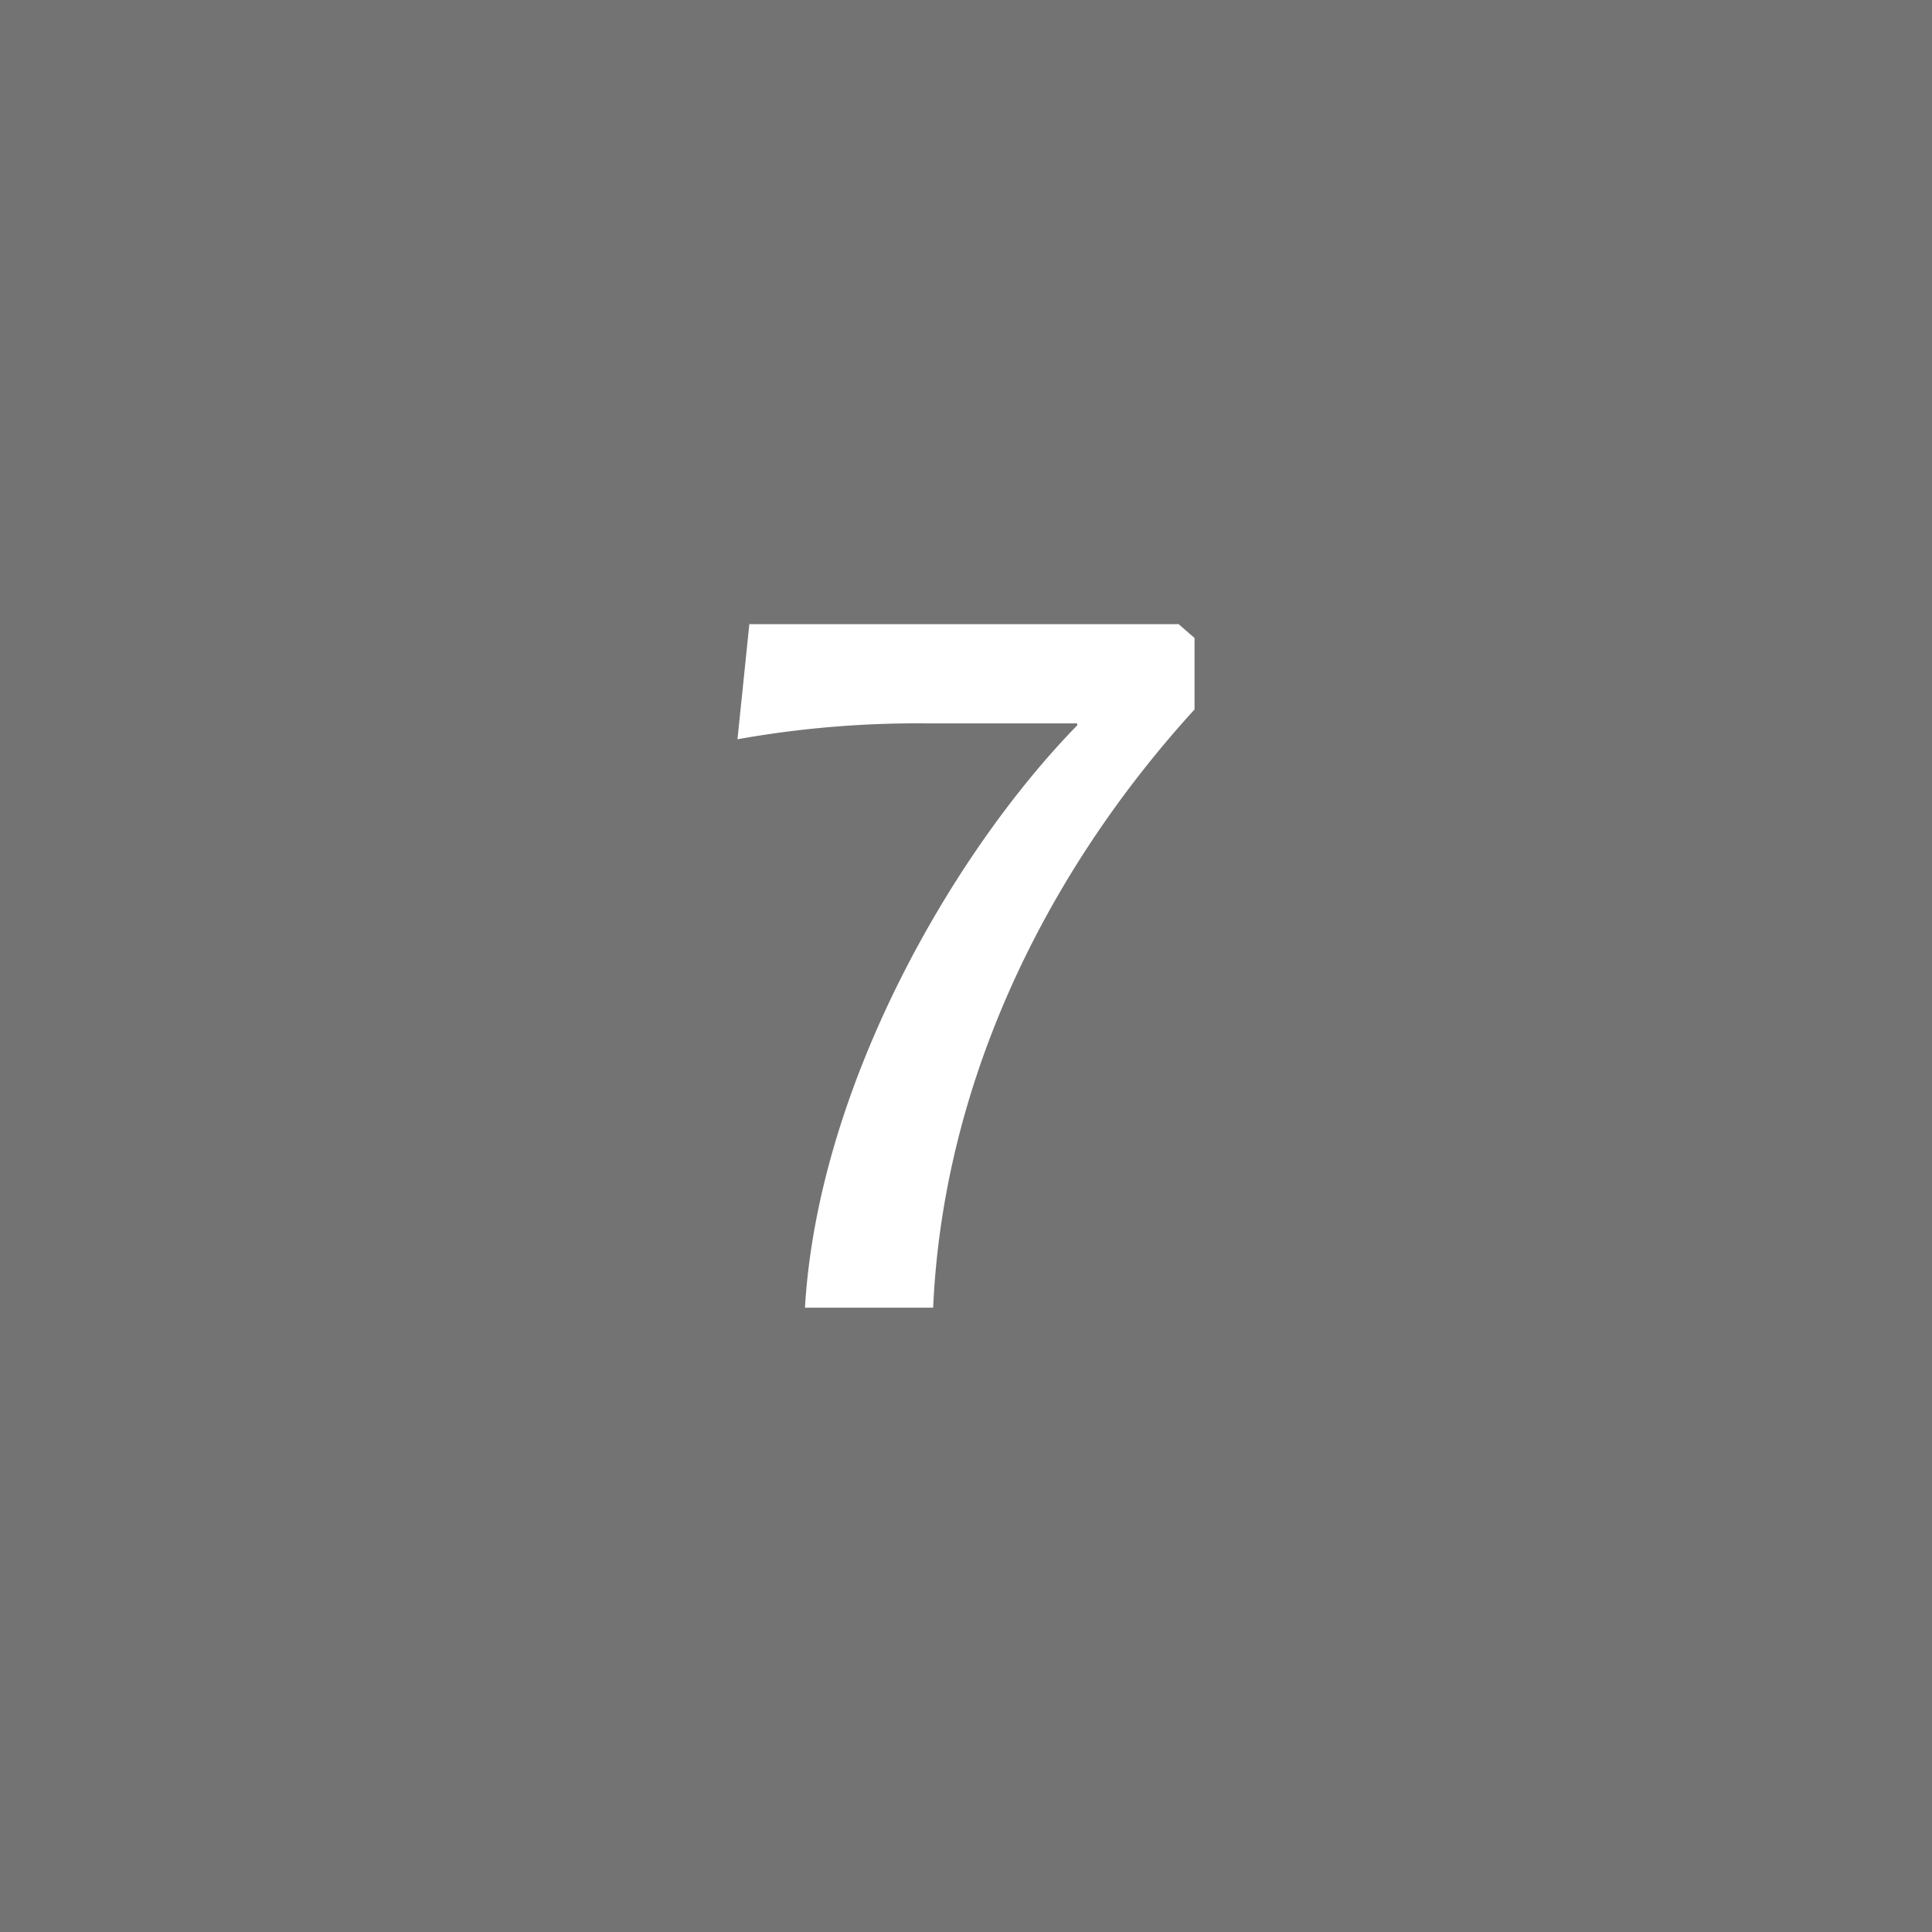 <svg id="Layer_1" data-name="Layer 1" xmlns="http://www.w3.org/2000/svg" viewBox="0 0 140 140"><rect x="0" y="0" width="140" height="140" fill="#808080" stroke="none"/><defs><style>.cls-1{opacity:0.1;}.cls-2{fill:#fff;}</style></defs><title>num</title><rect class="cls-1" x="-345" y="-175" width="657" height="483"/><path class="cls-2" d="M54.3,45.23H85.41l1.15,1v5.18c-10.94,12-18.22,27.22-18.94,43.35H58.33c.94-15.91,10.59-32.83,19.73-42.2v-.14H67.19a73.83,73.83,0,0,0-13.75,1.15Z"/></svg>